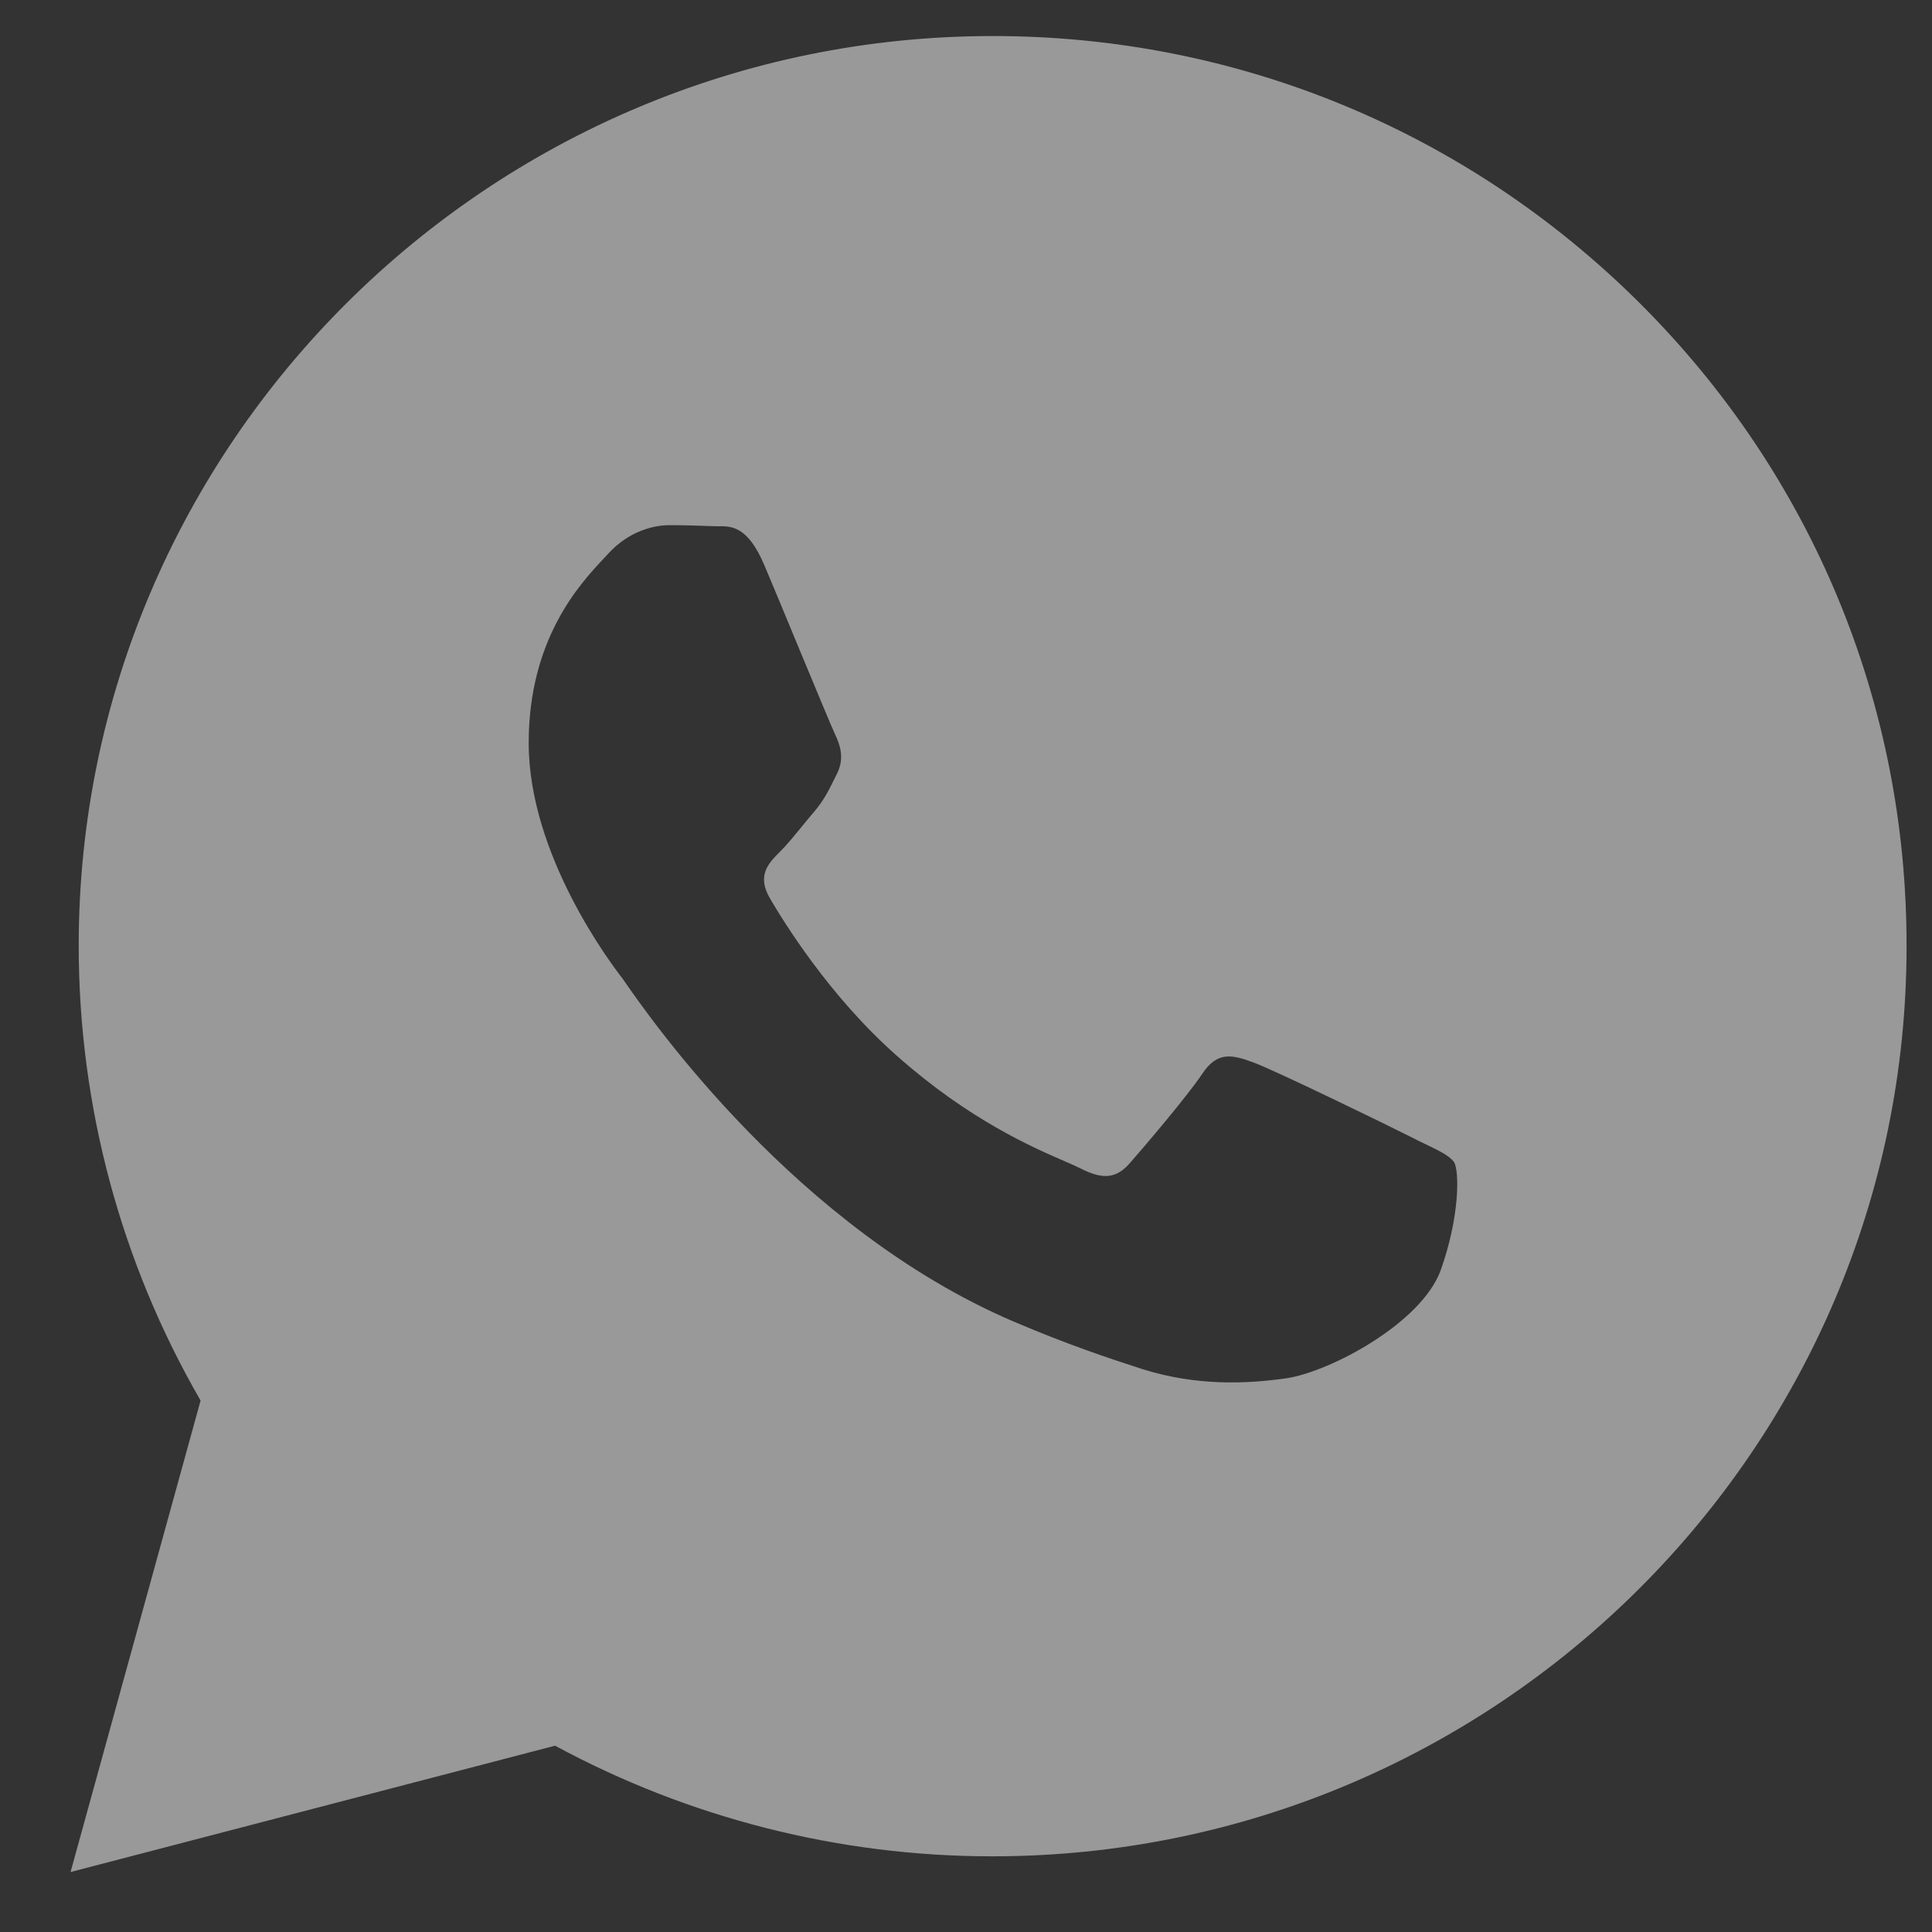 <svg width="23" height="23" viewBox="0 0 23 23" fill="none" xmlns="http://www.w3.org/2000/svg">
<rect x="0" y="0" width="23" height="23" fill="#333333" stroke="none"/>
<path opacity="0.5" fill-rule="evenodd" clip-rule="evenodd" d="M11.82 0.429C14.728 0.429 17.461 1.56 19.517 3.605C21.572 5.651 22.703 8.376 22.697 11.27C22.697 17.238 17.812 22.099 11.814 22.099H11.808C9.988 22.099 8.198 21.642 6.608 20.782L0.84 22.286L2.388 16.673C1.438 15.03 0.937 13.165 0.937 11.258C0.937 5.29 5.822 0.429 11.82 0.429ZM14.921 12.648C15.169 12.738 16.506 13.388 16.778 13.526C16.846 13.561 16.908 13.591 16.964 13.618C17.134 13.7 17.251 13.756 17.31 13.833C17.376 13.947 17.376 14.489 17.152 15.12C16.923 15.752 15.835 16.33 15.315 16.408C14.849 16.474 14.256 16.504 13.603 16.3C13.21 16.173 12.703 16.005 12.056 15.728C9.482 14.623 7.75 12.136 7.446 11.7C7.442 11.695 7.439 11.69 7.436 11.685C7.422 11.666 7.412 11.652 7.406 11.643C7.267 11.463 6.294 10.175 6.294 8.845C6.294 7.602 6.907 6.948 7.189 6.647C7.209 6.626 7.227 6.607 7.243 6.589C7.491 6.319 7.787 6.252 7.968 6.252C8.15 6.252 8.331 6.258 8.488 6.264C8.507 6.265 8.526 6.265 8.546 6.265C8.702 6.262 8.901 6.259 9.099 6.728C9.198 6.962 9.357 7.343 9.509 7.712C9.71 8.196 9.902 8.659 9.939 8.737C10.006 8.876 10.054 9.032 9.964 9.212C9.962 9.215 9.961 9.218 9.959 9.221C9.949 9.241 9.939 9.261 9.93 9.28C9.859 9.423 9.807 9.528 9.692 9.664C9.648 9.715 9.603 9.77 9.557 9.826C9.463 9.941 9.368 10.058 9.286 10.139C9.147 10.277 9.008 10.422 9.165 10.693C9.323 10.963 9.867 11.854 10.677 12.569C11.538 13.332 12.287 13.656 12.674 13.824C12.754 13.859 12.819 13.887 12.866 13.911C13.138 14.05 13.295 14.025 13.452 13.845C13.61 13.665 14.129 13.057 14.311 12.786C14.492 12.509 14.674 12.557 14.921 12.648Z" fill="white"/>
</svg>
